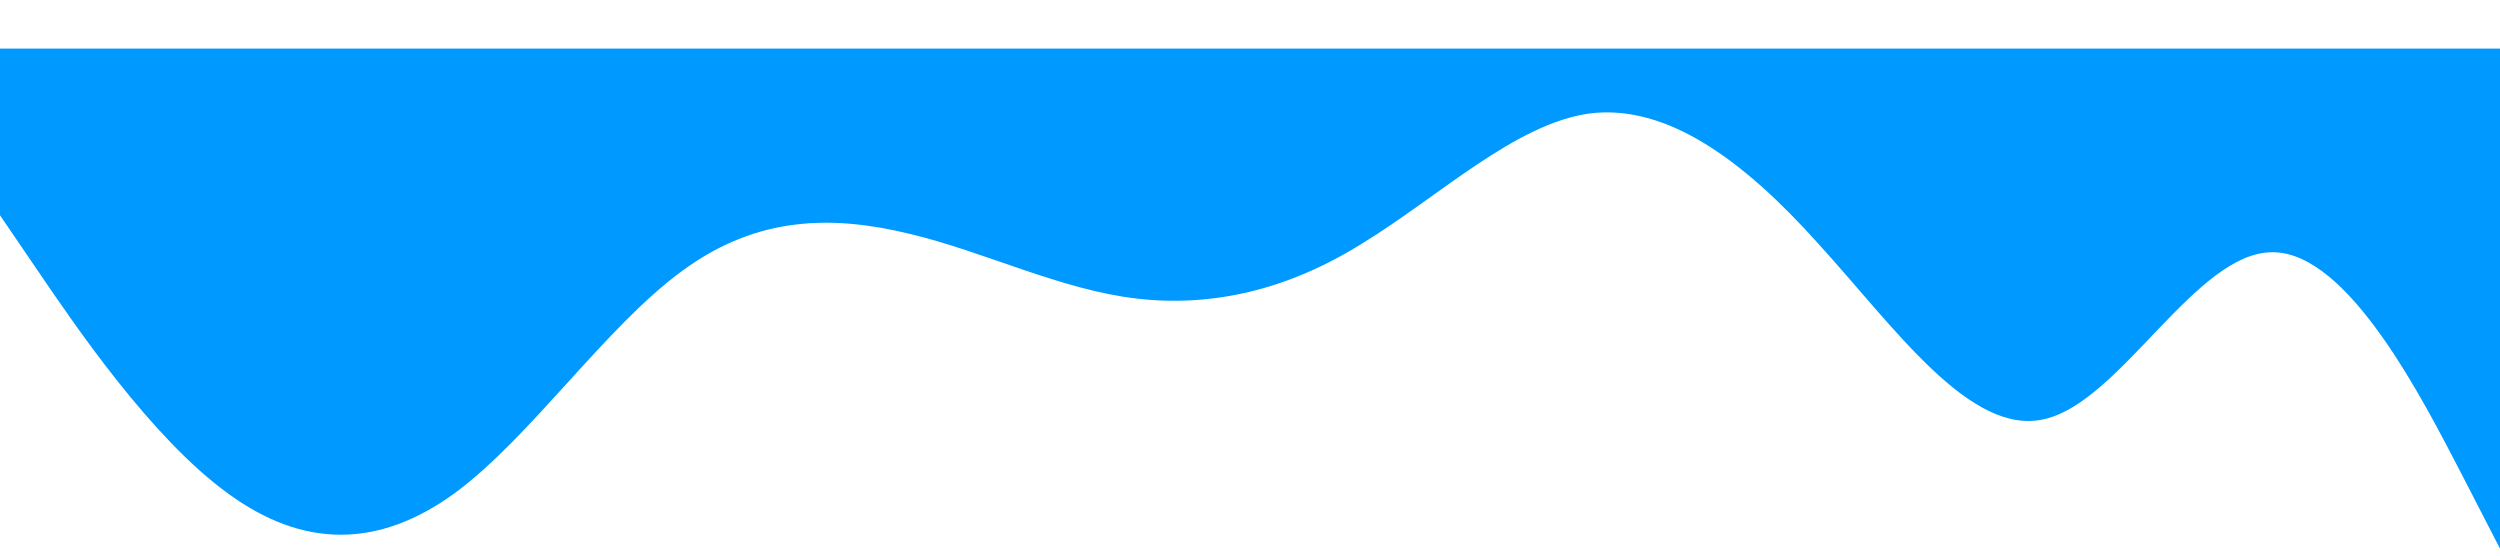 <svg xmlns="http://www.w3.org/2000/svg" viewBox="0 -28 1440 320">
  <path fill="#0099ff" fill-opacity="1" d="M0,96L21.8,128C43.6,160,87,224,131,256C174.5,288,218,288,262,256C305.5,224,349,160,393,128C436.4,96,480,96,524,106.7C567.3,117,611,139,655,144C698.2,149,742,139,785,112C829.1,85,873,43,916,37.3C960,32,1004,64,1047,112C1090.9,160,1135,224,1178,213.3C1221.8,203,1265,117,1309,117.3C1352.7,117,1396,203,1418,245.3L1440,288L1440,0L1418.2,0C1396.4,0,1353,0,1309,0C1265.5,0,1222,0,1178,0C1134.5,0,1091,0,1047,0C1003.6,0,960,0,916,0C872.7,0,829,0,785,0C741.8,0,698,0,655,0C610.9,0,567,0,524,0C480,0,436,0,393,0C349.1,0,305,0,262,0C218.2,0,175,0,131,0C87.3,0,44,0,22,0L0,0Z"/>
</svg>

